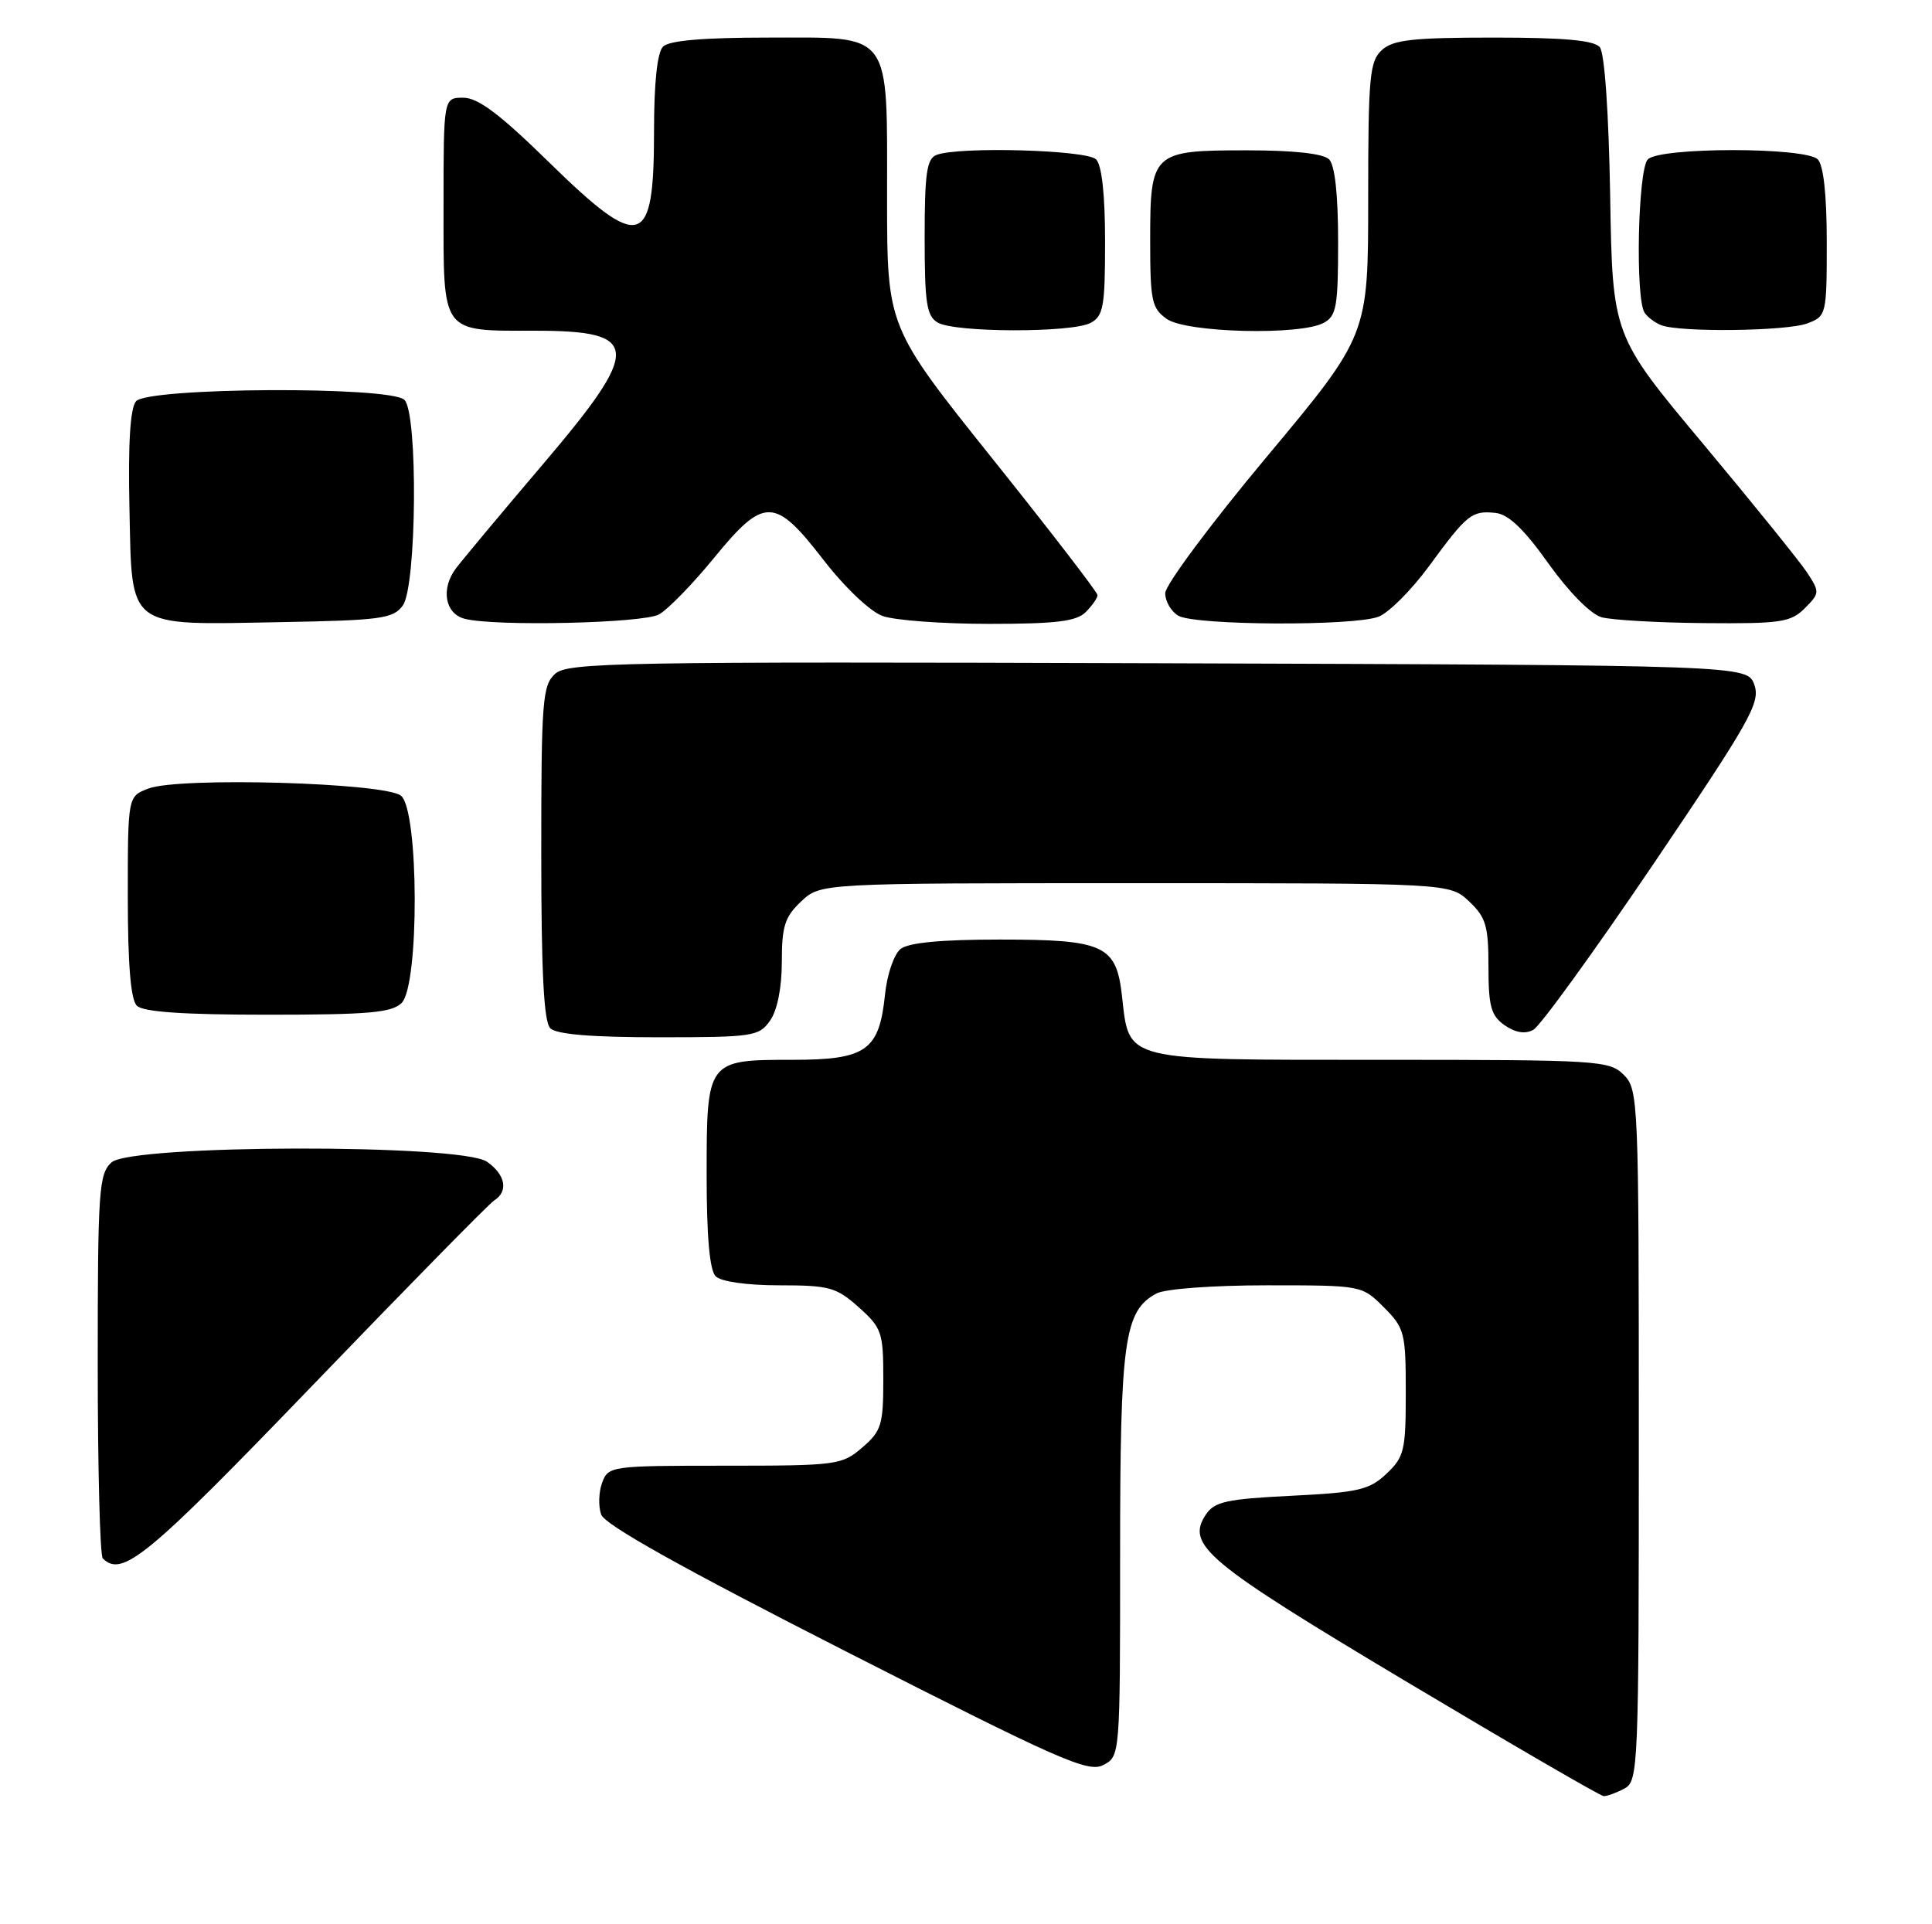 <?xml version="1.0" encoding="UTF-8" standalone="no"?>
<!DOCTYPE svg PUBLIC "-//W3C//DTD SVG 1.1//EN" "http://www.w3.org/Graphics/SVG/1.1/DTD/svg11.dtd" >
<svg xmlns="http://www.w3.org/2000/svg" xmlns:xlink="http://www.w3.org/1999/xlink" version="1.1" viewBox="0 0 257 256">
 <g >
 <path fill="currentColor"
d=" M 216.07 237.96 C 217.94 236.96 218.00 235.39 218.00 190.96 C 218.00 146.33 217.94 144.94 216.00 143.00 C 214.09 141.09 212.67 141.00 183.65 141.00 C 149.12 141.00 150.24 141.28 149.25 132.50 C 148.49 125.74 146.87 125.00 132.97 125.00 C 125.21 125.00 120.86 125.41 119.80 126.25 C 118.93 126.94 118.00 129.63 117.73 132.29 C 116.96 139.78 115.24 141.00 105.42 141.00 C 94.03 141.00 94.00 141.04 94.00 156.37 C 94.00 164.55 94.40 169.00 95.20 169.80 C 95.91 170.51 99.35 171.00 103.68 171.00 C 110.32 171.00 111.26 171.26 114.23 173.92 C 117.30 176.66 117.50 177.24 117.50 183.50 C 117.50 189.57 117.25 190.39 114.69 192.59 C 111.99 194.91 111.33 195.00 96.41 195.00 C 81.28 195.00 80.92 195.05 80.10 197.25 C 79.64 198.49 79.58 200.40 79.97 201.50 C 80.46 202.87 90.75 208.62 112.59 219.74 C 140.92 234.17 144.75 235.86 146.75 234.83 C 149.00 233.66 149.00 233.65 149.00 206.80 C 149.00 178.26 149.54 174.39 153.85 172.08 C 154.99 171.47 161.37 171.00 168.51 171.00 C 181.15 171.00 181.15 171.00 184.08 173.92 C 186.84 176.69 187.00 177.30 187.00 185.25 C 187.00 192.98 186.80 193.84 184.42 196.08 C 182.15 198.22 180.68 198.56 171.79 199.00 C 163.15 199.43 161.55 199.78 160.40 201.51 C 157.73 205.56 160.43 207.80 187.02 223.69 C 201.04 232.06 212.87 238.93 213.32 238.96 C 213.76 238.98 215.00 238.53 216.07 237.96 Z  M 41.64 184.25 C 54.21 171.19 65.06 160.14 65.75 159.70 C 67.66 158.48 67.24 156.28 64.78 154.56 C 61.36 152.16 17.49 152.25 14.83 154.65 C 13.15 156.17 13.00 158.37 13.00 181.49 C 13.00 195.34 13.30 206.97 13.67 207.33 C 16.25 209.91 19.56 207.18 41.64 184.25 Z  M 102.44 135.78 C 103.40 134.41 104.00 131.40 104.00 127.95 C 104.00 123.22 104.40 121.97 106.58 119.92 C 109.16 117.50 109.16 117.50 151.00 117.50 C 192.84 117.50 192.84 117.50 195.42 119.92 C 197.66 122.03 198.00 123.17 198.00 128.62 C 198.00 133.90 198.34 135.12 200.15 136.40 C 201.58 137.39 202.87 137.60 203.95 137.02 C 204.86 136.54 212.06 126.60 219.95 114.94 C 232.83 95.89 234.20 93.47 233.37 91.12 C 232.45 88.50 232.45 88.50 154.06 88.24 C 82.18 88.01 75.52 88.13 73.84 89.65 C 72.16 91.17 72.00 93.24 72.00 113.45 C 72.00 129.35 72.34 135.94 73.20 136.80 C 74.01 137.61 78.68 138.00 87.64 138.00 C 100.19 138.00 100.97 137.88 102.44 135.78 Z  M 53.43 133.43 C 55.79 131.07 55.73 107.85 53.35 105.87 C 51.26 104.13 23.85 103.34 19.74 104.91 C 17.00 105.95 17.00 105.95 17.00 119.28 C 17.00 128.31 17.39 132.99 18.20 133.80 C 19.03 134.63 24.34 135.00 35.63 135.00 C 49.05 135.00 52.13 134.73 53.43 133.43 Z  M 53.58 80.56 C 55.43 78.02 55.62 55.02 53.80 53.20 C 51.96 51.36 19.64 51.53 18.09 53.39 C 17.32 54.32 17.03 59.00 17.22 67.61 C 17.57 83.83 16.68 83.15 37.33 82.77 C 50.68 82.53 52.31 82.31 53.58 80.56 Z  M 87.67 81.74 C 88.87 81.06 92.15 77.69 94.96 74.25 C 101.65 66.07 103.05 66.09 109.51 74.45 C 112.37 78.15 115.74 81.35 117.40 81.95 C 118.99 82.53 125.37 83.00 131.58 83.00 C 140.50 83.00 143.19 82.67 144.43 81.43 C 145.29 80.56 146.00 79.55 146.00 79.18 C 146.00 78.81 139.70 70.62 132.00 61.00 C 118.01 43.50 118.01 43.50 118.00 26.47 C 118.00 3.87 118.83 5.00 102.14 5.00 C 93.57 5.00 89.01 5.39 88.20 6.20 C 87.43 6.97 87.00 10.98 87.00 17.50 C 87.00 33.08 85.28 33.57 72.94 21.50 C 66.50 15.19 63.58 13.00 61.63 13.00 C 59.00 13.00 59.00 13.00 59.00 27.46 C 59.00 44.59 58.56 44.00 71.23 44.00 C 85.26 44.00 85.39 46.28 72.25 61.73 C 66.89 68.03 61.68 74.27 60.68 75.58 C 58.61 78.29 59.17 81.63 61.80 82.32 C 65.78 83.37 85.59 82.92 87.67 81.74 Z  M 183.37 82.05 C 184.74 81.53 187.77 78.49 190.11 75.30 C 195.17 68.39 195.78 67.91 198.94 68.24 C 200.66 68.42 202.74 70.41 205.98 74.97 C 208.69 78.77 211.60 81.71 213.04 82.12 C 214.39 82.49 220.56 82.85 226.75 82.90 C 236.87 82.99 238.21 82.79 240.07 80.93 C 242.07 78.93 242.08 78.77 240.39 76.18 C 239.42 74.71 233.20 67.01 226.57 59.07 C 214.50 44.64 214.50 44.64 214.19 26.10 C 214.00 15.00 213.45 7.04 212.81 6.28 C 212.05 5.36 208.06 5.00 198.71 5.00 C 187.97 5.00 185.33 5.29 183.83 6.65 C 182.19 8.14 182.00 10.15 182.00 26.46 C 182.00 44.61 182.00 44.61 168.50 60.78 C 161.07 69.67 155.00 77.84 155.00 78.92 C 155.00 80.01 155.79 81.36 156.75 81.92 C 158.97 83.21 180.04 83.32 183.37 82.05 Z  M 145.07 42.96 C 146.78 42.05 147.00 40.80 147.00 32.16 C 147.00 25.90 146.57 21.97 145.80 21.20 C 144.54 19.94 127.55 19.47 124.58 20.61 C 123.28 21.11 123.00 23.05 123.00 31.56 C 123.00 40.35 123.26 42.05 124.75 42.92 C 127.05 44.26 142.58 44.29 145.07 42.96 Z  M 176.07 42.96 C 177.78 42.05 178.00 40.80 178.00 32.16 C 178.00 25.90 177.57 21.97 176.80 21.20 C 176.03 20.43 172.10 20.00 165.87 20.00 C 153.26 20.00 153.00 20.25 153.00 32.01 C 153.00 40.05 153.21 41.03 155.22 42.44 C 157.83 44.27 172.93 44.65 176.07 42.96 Z  M 240.43 43.02 C 242.95 42.07 243.00 41.85 243.00 32.22 C 243.00 25.92 242.57 21.97 241.80 21.20 C 240.16 19.56 220.84 19.56 219.20 21.20 C 217.88 22.52 217.51 39.72 218.77 41.60 C 219.17 42.21 220.18 42.96 221.00 43.27 C 223.54 44.24 237.72 44.06 240.43 43.02 Z "/>
</g>
</svg>